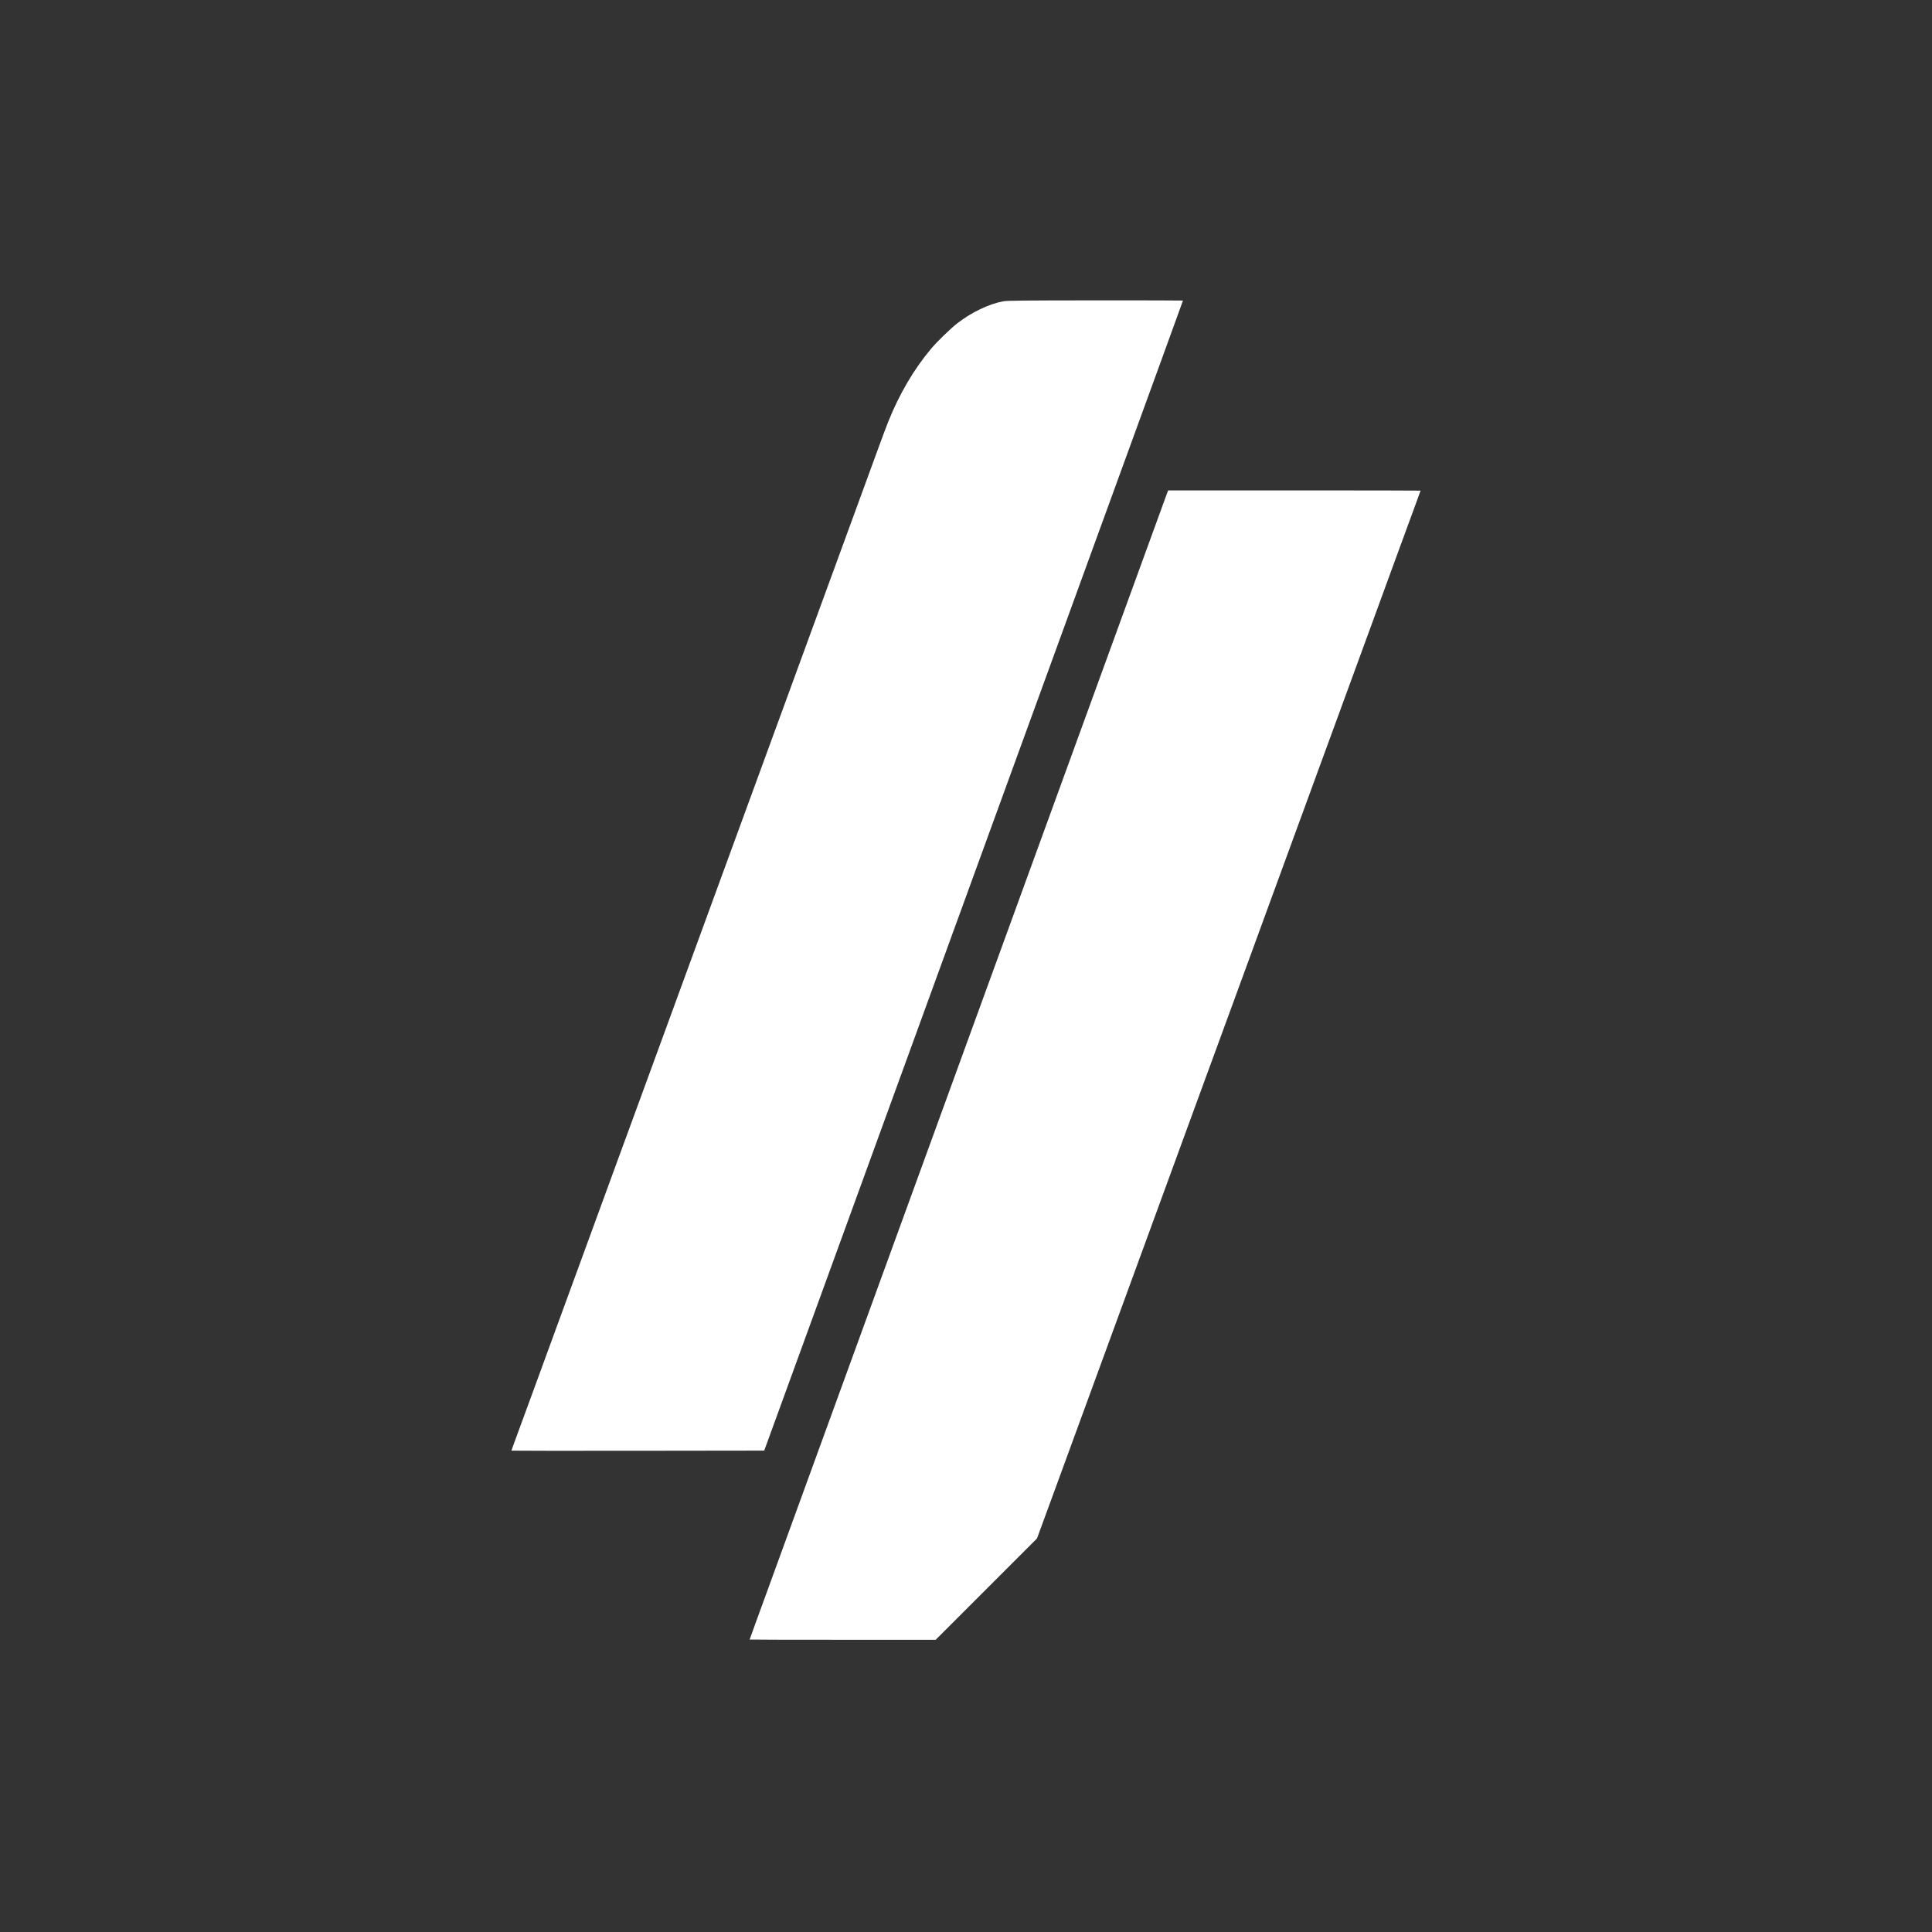 <svg width="238" height="238" viewBox="0 0 238 238" fill="none" xmlns="http://www.w3.org/2000/svg">
<rect x="0" y="0" width="238" height="238" fill="#333333" stroke="none"/>
<path fill-rule="evenodd" clip-rule="evenodd" d="M123.587 37.118C121.84 37.434 119.661 38.477 117.925 39.83C117.1 40.472 115.459 42.063 114.73 42.925C112.606 45.44 110.81 48.491 109.425 51.938C109.229 52.426 108.689 53.864 108.225 55.135C107.761 56.406 106.734 59.214 105.943 61.375C105.152 63.536 103.991 66.708 103.363 68.424C102.13 71.793 99.641 78.592 98.033 82.983C97.483 84.487 96.779 86.411 96.47 87.258C95.868 88.908 91.977 99.537 90.138 104.552C89.525 106.226 88.694 108.497 88.291 109.598C86.647 114.093 86.39 114.795 85.416 117.456C83.951 121.452 82.559 125.258 81.526 128.086C81.031 129.442 80.251 131.574 79.792 132.824C79.332 134.074 78.57 136.154 78.098 137.446C77.625 138.738 76.863 140.818 76.404 142.068C75.944 143.318 75.17 145.432 74.683 146.767C74.195 148.101 73.347 150.424 72.796 151.928C68.384 163.989 67.24 167.112 65.479 171.918C64.377 174.927 63.368 177.676 63.237 178.029C63.107 178.381 63 178.684 63 178.703C63 178.721 70.007 178.727 78.571 178.717L94.143 178.697L94.79 176.926C95.145 175.951 96.478 172.294 97.751 168.798C100.305 161.786 103.117 154.066 105.649 147.114C106.56 144.614 108.206 140.09 109.308 137.061C110.409 134.031 111.496 131.05 111.722 130.436C112.114 129.373 112.737 127.661 113.377 125.891C113.537 125.446 114.553 122.655 115.634 119.69C118.02 113.142 120.774 105.581 125.215 93.382C127.058 88.32 128.896 83.276 129.299 82.174C129.702 81.073 130.441 79.045 130.94 77.668C131.44 76.291 132.6 73.102 133.519 70.581C134.438 68.06 136.351 62.808 137.77 58.91C139.19 55.012 141.561 48.5 143.04 44.44C144.519 40.379 145.729 37.042 145.729 37.025C145.729 37.008 140.885 36.997 134.964 37.001C125.973 37.007 124.099 37.026 123.587 37.118ZM143.663 61.048C143.535 61.397 141.657 66.554 139.489 72.506C137.321 78.459 134.67 85.739 133.597 88.683C131.706 93.876 130.155 98.136 123.737 115.761C122.056 120.379 120.35 125.059 119.947 126.16C119.544 127.262 118.805 129.29 118.306 130.667C117.807 132.044 116.646 135.233 115.727 137.754C114.808 140.275 112.902 145.509 111.49 149.386C104.744 167.912 103.266 171.972 101.153 177.773C98.684 184.555 94.13 197.057 93.033 200.067C92.656 201.1 92.348 201.958 92.348 201.973C92.348 201.988 97.505 202 103.807 202H115.266L121.505 195.762L127.743 189.525L128.402 187.732C128.765 186.745 129.499 184.743 130.034 183.281C132.346 176.963 136.823 164.733 138.156 161.095C138.77 159.422 139.601 157.151 140.004 156.049C141.407 152.209 141.869 150.947 142.879 148.192C144.343 144.196 145.736 140.389 146.768 137.561C147.263 136.206 148.043 134.074 148.503 132.824C148.962 131.574 149.724 129.494 150.197 128.202C150.669 126.909 151.431 124.83 151.891 123.58C152.35 122.33 153.131 120.198 153.625 118.842C154.12 117.486 154.976 115.146 155.527 113.642C156.077 112.138 156.781 110.214 157.09 109.367C157.722 107.636 160.265 100.691 162.829 93.691C165.394 86.69 167.937 79.745 168.569 78.014C168.878 77.167 169.582 75.243 170.132 73.739C170.683 72.235 171.793 69.202 172.598 66.999C173.404 64.795 174.273 62.424 174.531 61.73C174.789 61.035 175 60.454 175 60.439C175 60.424 168.001 60.412 159.447 60.412H143.895L143.663 61.048Z" fill="white"/>
</svg>
